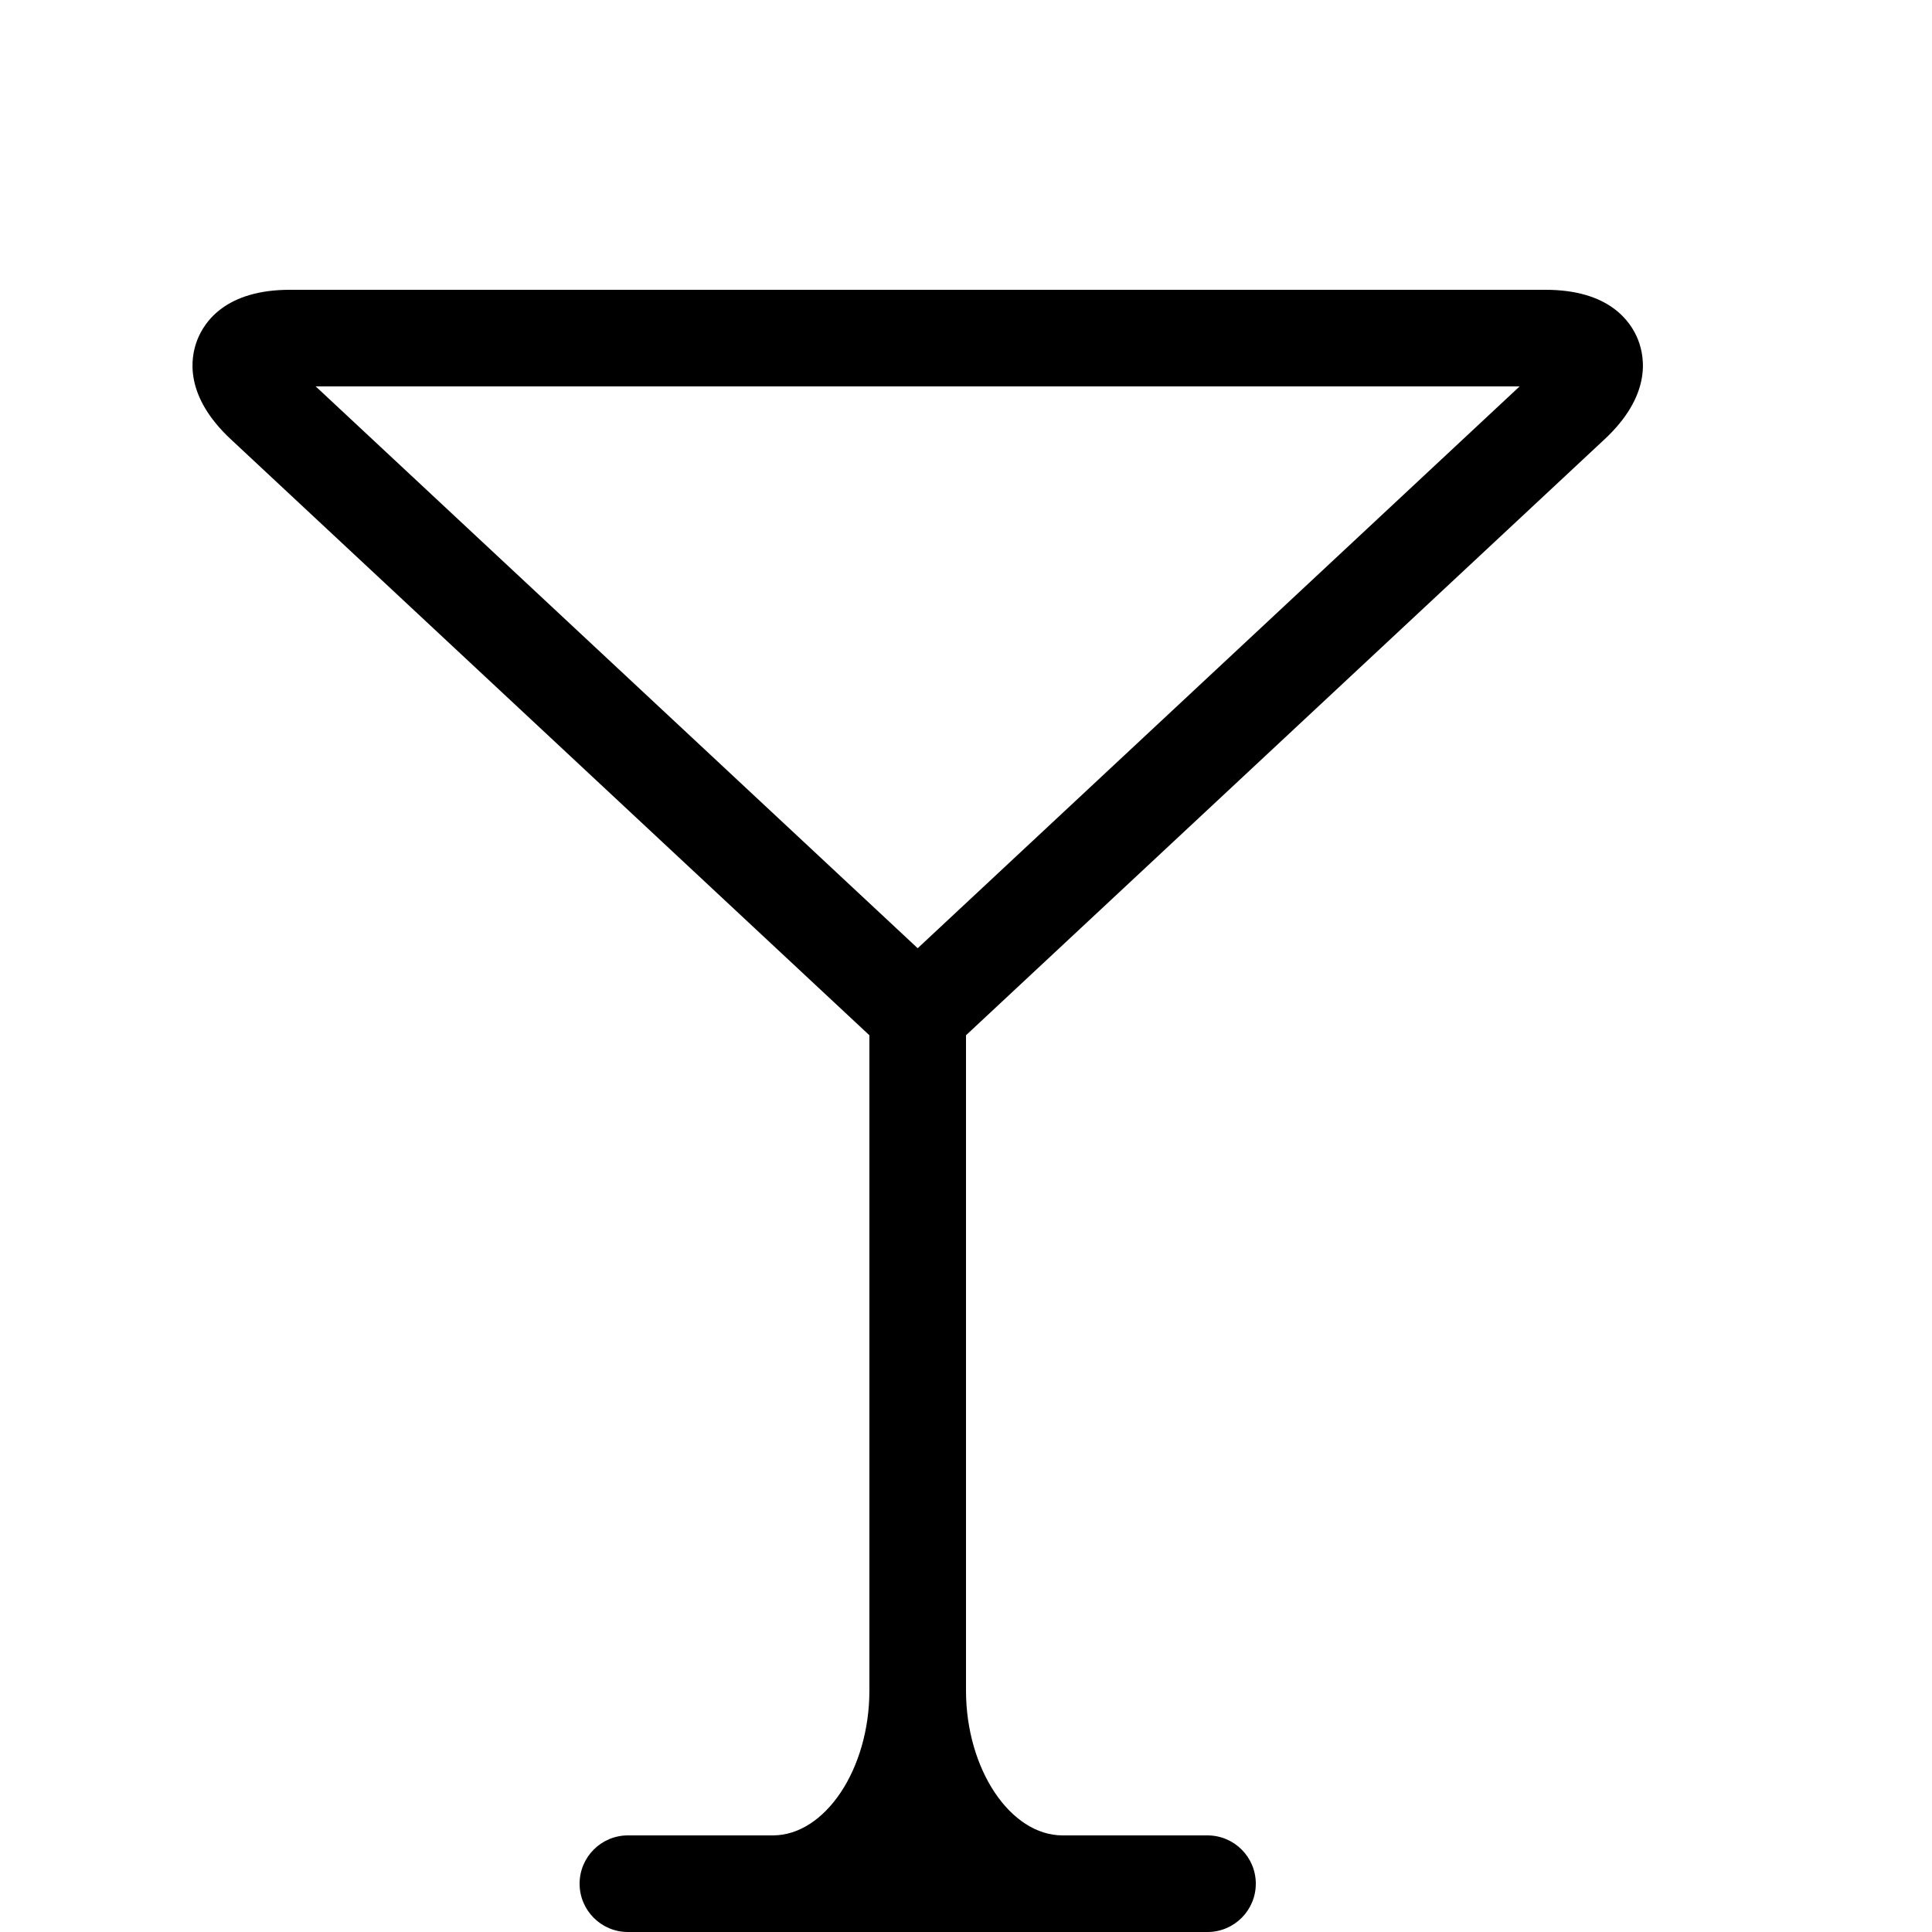 <svg height="20" viewBox="0 0 20 20" width="20" xmlns="http://www.w3.org/2000/svg"><path d="m16.957 3.517c-.076-.193-.302-.517-.957-.517h-13c-.655 0-.881.324-.957.517s-.132.584.347 1.031l6.61 6.169v6.783c0 .813-.458 1.5-1 1.5h-1.5c-.276 0-.5.224-.5.5s.224.5.5.5h6c.276 0 .5-.224.5-.5s-.224-.5-.5-.5h-1.5c-.542 0-1-.687-1-1.5v-6.783l6.61-6.169c.479-.447.423-.838.347-1.031zm-7.457 6.299-6.232-5.816h12.463z"/></svg>